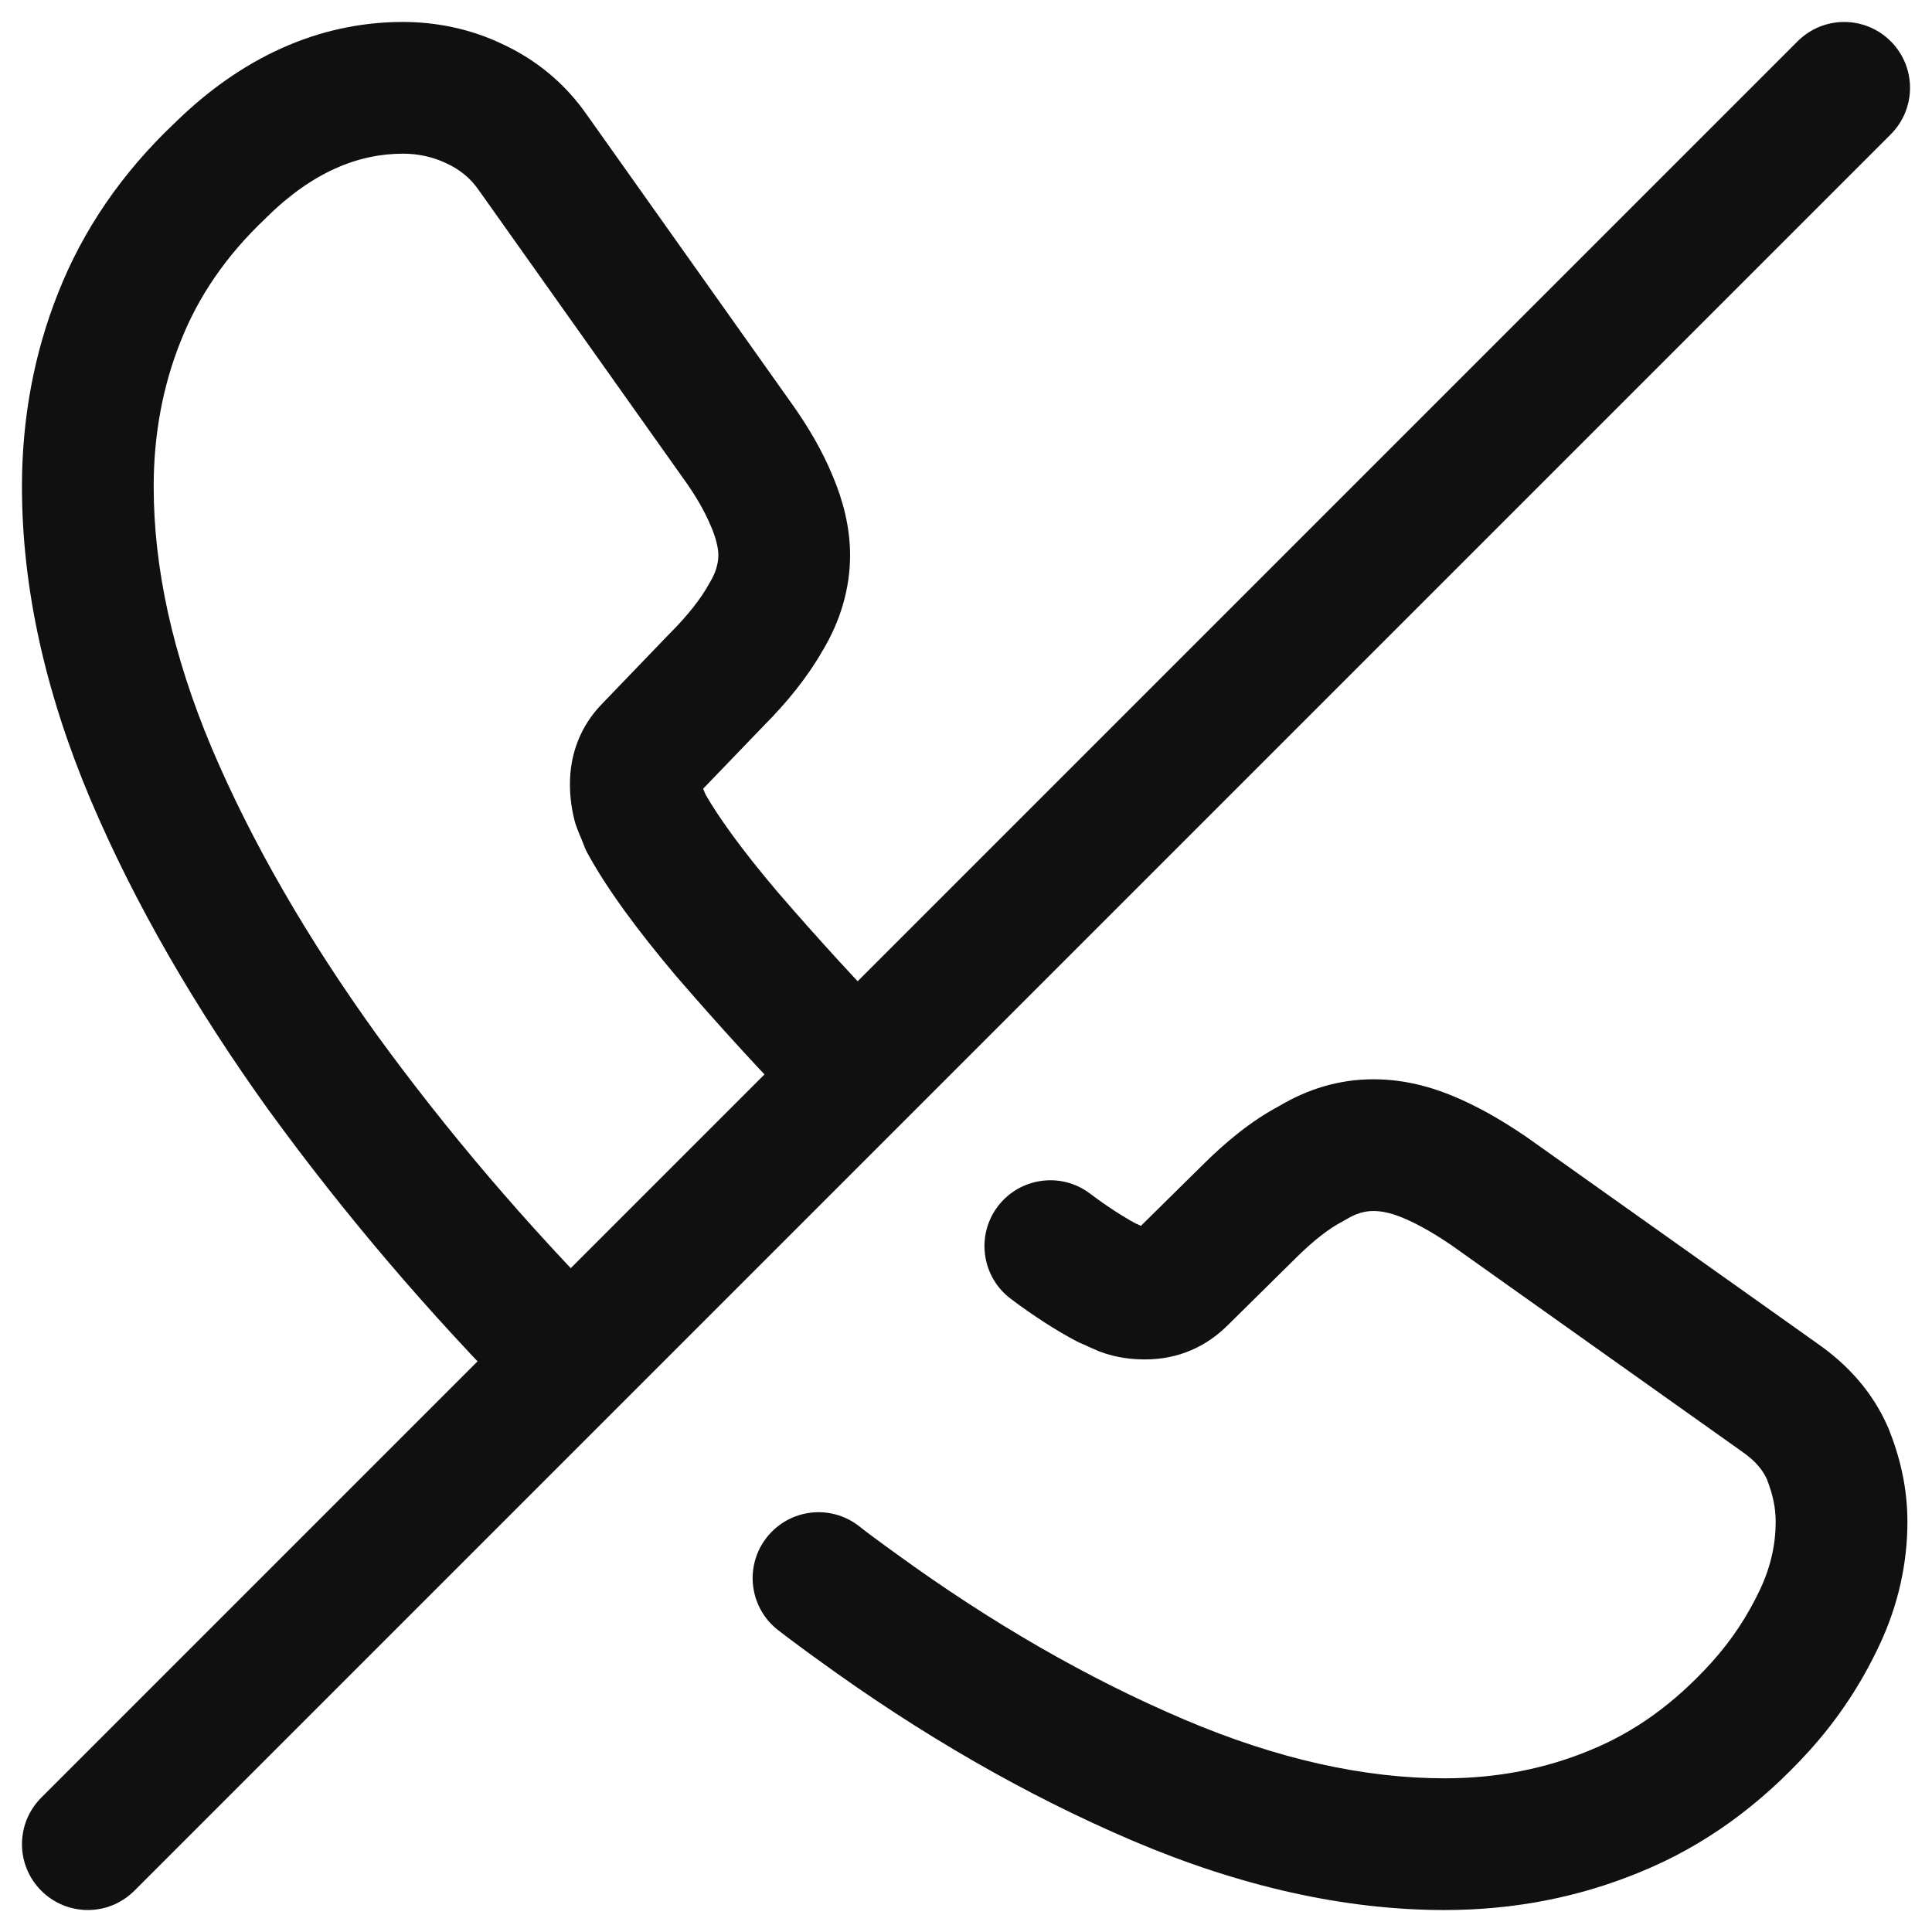 <svg width="22" height="22" viewBox="0 0 22 22" fill="none" xmlns="http://www.w3.org/2000/svg">
<path fill-rule="evenodd" clip-rule="evenodd" d="M14.562 12.597C14.889 12.402 15.245 12.29 15.64 12.29C15.94 12.29 16.237 12.354 16.534 12.476C16.817 12.592 17.094 12.751 17.372 12.94L17.384 12.948L20.691 15.296C21.046 15.543 21.324 15.854 21.497 16.248C21.5 16.256 21.503 16.264 21.507 16.271C21.634 16.59 21.72 16.935 21.72 17.33C21.72 17.802 21.615 18.282 21.398 18.74C21.199 19.163 20.939 19.566 20.596 19.944L20.596 19.944C20.04 20.556 19.411 21.016 18.687 21.313C17.992 21.602 17.245 21.75 16.45 21.75C15.312 21.75 14.122 21.482 12.896 20.96C11.689 20.445 10.49 19.756 9.309 18.896L9.307 18.895C9.278 18.874 9.249 18.853 9.219 18.831C9.103 18.746 8.979 18.655 8.857 18.56C8.531 18.304 8.475 17.832 8.731 17.507C8.987 17.181 9.458 17.124 9.784 17.38C9.882 17.458 9.979 17.528 10.092 17.611C10.124 17.634 10.158 17.659 10.193 17.684C11.292 18.484 12.392 19.115 13.484 19.58C14.559 20.038 15.549 20.25 16.45 20.25C17.055 20.25 17.607 20.138 18.112 19.928L18.116 19.926L18.116 19.926C18.611 19.723 19.061 19.403 19.485 18.936M14.562 12.597C14.248 12.764 13.955 13.005 13.682 13.278L12.992 13.959C12.975 13.951 12.955 13.941 12.932 13.932C12.789 13.854 12.612 13.742 12.41 13.59C12.079 13.341 11.609 13.409 11.36 13.74C11.112 14.071 11.179 14.541 11.51 14.79C11.775 14.989 12.029 15.152 12.261 15.274C12.284 15.286 12.308 15.297 12.332 15.306C12.337 15.308 12.348 15.313 12.38 15.328C12.383 15.329 12.385 15.33 12.388 15.332C12.415 15.344 12.454 15.362 12.495 15.379C12.505 15.384 12.516 15.388 12.527 15.392C12.717 15.463 12.892 15.48 13.04 15.48C13.419 15.48 13.736 15.334 13.979 15.092L14.737 14.344L14.737 14.344L14.741 14.34C14.96 14.121 15.139 13.987 15.277 13.915C15.292 13.907 15.306 13.899 15.32 13.891C15.447 13.813 15.544 13.79 15.64 13.79C15.72 13.79 15.824 13.806 15.966 13.864C16.122 13.928 16.303 14.027 16.523 14.176L19.826 16.522L19.826 16.522L19.833 16.527C19.992 16.636 20.072 16.74 20.119 16.842C20.188 17.018 20.22 17.169 20.22 17.33C20.22 17.578 20.166 17.838 20.042 18.1C19.902 18.397 19.722 18.674 19.485 18.936" fill="#101010"/>
<path fill-rule="evenodd" clip-rule="evenodd" d="M1.99 1.4C2.742 0.662 3.621 0.25 4.59 0.25C4.973 0.25 5.363 0.331 5.719 0.501C6.088 0.672 6.423 0.934 6.684 1.309L9 4.574C9.205 4.859 9.366 5.138 9.482 5.42C9.6 5.697 9.68 6.006 9.68 6.32C9.68 6.707 9.567 7.077 9.367 7.409C9.197 7.708 8.964 7.996 8.696 8.265L8.007 8.981C8.014 8.997 8.023 9.02 8.033 9.045C8.183 9.308 8.448 9.677 8.85 10.152C9.291 10.663 9.76 11.18 10.265 11.695C10.555 11.99 10.551 12.465 10.255 12.755C9.96 13.045 9.485 13.041 9.195 12.745C8.661 12.202 8.171 11.66 7.713 11.131L7.707 11.124C7.254 10.589 6.907 10.114 6.692 9.719C6.67 9.68 6.653 9.639 6.638 9.597C6.639 9.597 6.638 9.597 6.638 9.597C6.638 9.597 6.636 9.59 6.623 9.56C6.622 9.557 6.621 9.554 6.62 9.551C6.607 9.522 6.587 9.476 6.568 9.423C6.558 9.397 6.549 9.37 6.542 9.342C6.51 9.213 6.49 9.081 6.49 8.93C6.49 8.591 6.606 8.267 6.864 8.006L7.62 7.22L7.63 7.21C7.836 7.004 7.979 6.817 8.067 6.661C8.071 6.654 8.075 6.647 8.079 6.64C8.155 6.516 8.18 6.409 8.18 6.32C8.18 6.256 8.161 6.147 8.101 6.005L8.096 5.994C8.032 5.839 7.934 5.66 7.781 5.448L7.778 5.444L5.453 2.167C5.356 2.026 5.234 1.93 5.086 1.861L5.075 1.856C4.933 1.788 4.765 1.75 4.59 1.75C4.082 1.75 3.563 1.956 3.036 2.474L3.025 2.486C2.57 2.915 2.255 3.384 2.058 3.885L2.056 3.889C1.854 4.394 1.75 4.949 1.75 5.54C1.75 6.463 1.963 7.453 2.411 8.518C2.865 9.587 3.495 10.678 4.288 11.78C5.094 12.888 5.999 13.949 7.003 14.962C7.294 15.257 7.292 15.731 6.998 16.023C6.703 16.314 6.229 16.312 5.937 16.018C4.881 14.952 3.927 13.833 3.074 12.661L3.071 12.658C2.225 11.481 1.535 10.293 1.03 9.103L1.029 9.101C0.517 7.886 0.25 6.697 0.25 5.54C0.25 4.772 0.386 4.027 0.663 3.333C0.945 2.618 1.388 1.969 1.99 1.4Z" fill="#101010"/>
<path fill-rule="evenodd" clip-rule="evenodd" d="M21.53 0.47C21.823 0.763 21.823 1.237 21.53 1.53L1.53 21.53C1.237 21.823 0.763 21.823 0.47 21.53C0.177 21.237 0.177 20.763 0.47 20.47L20.47 0.47C20.763 0.177 21.237 0.177 21.53 0.47Z" fill="#101010"/>
</svg>
